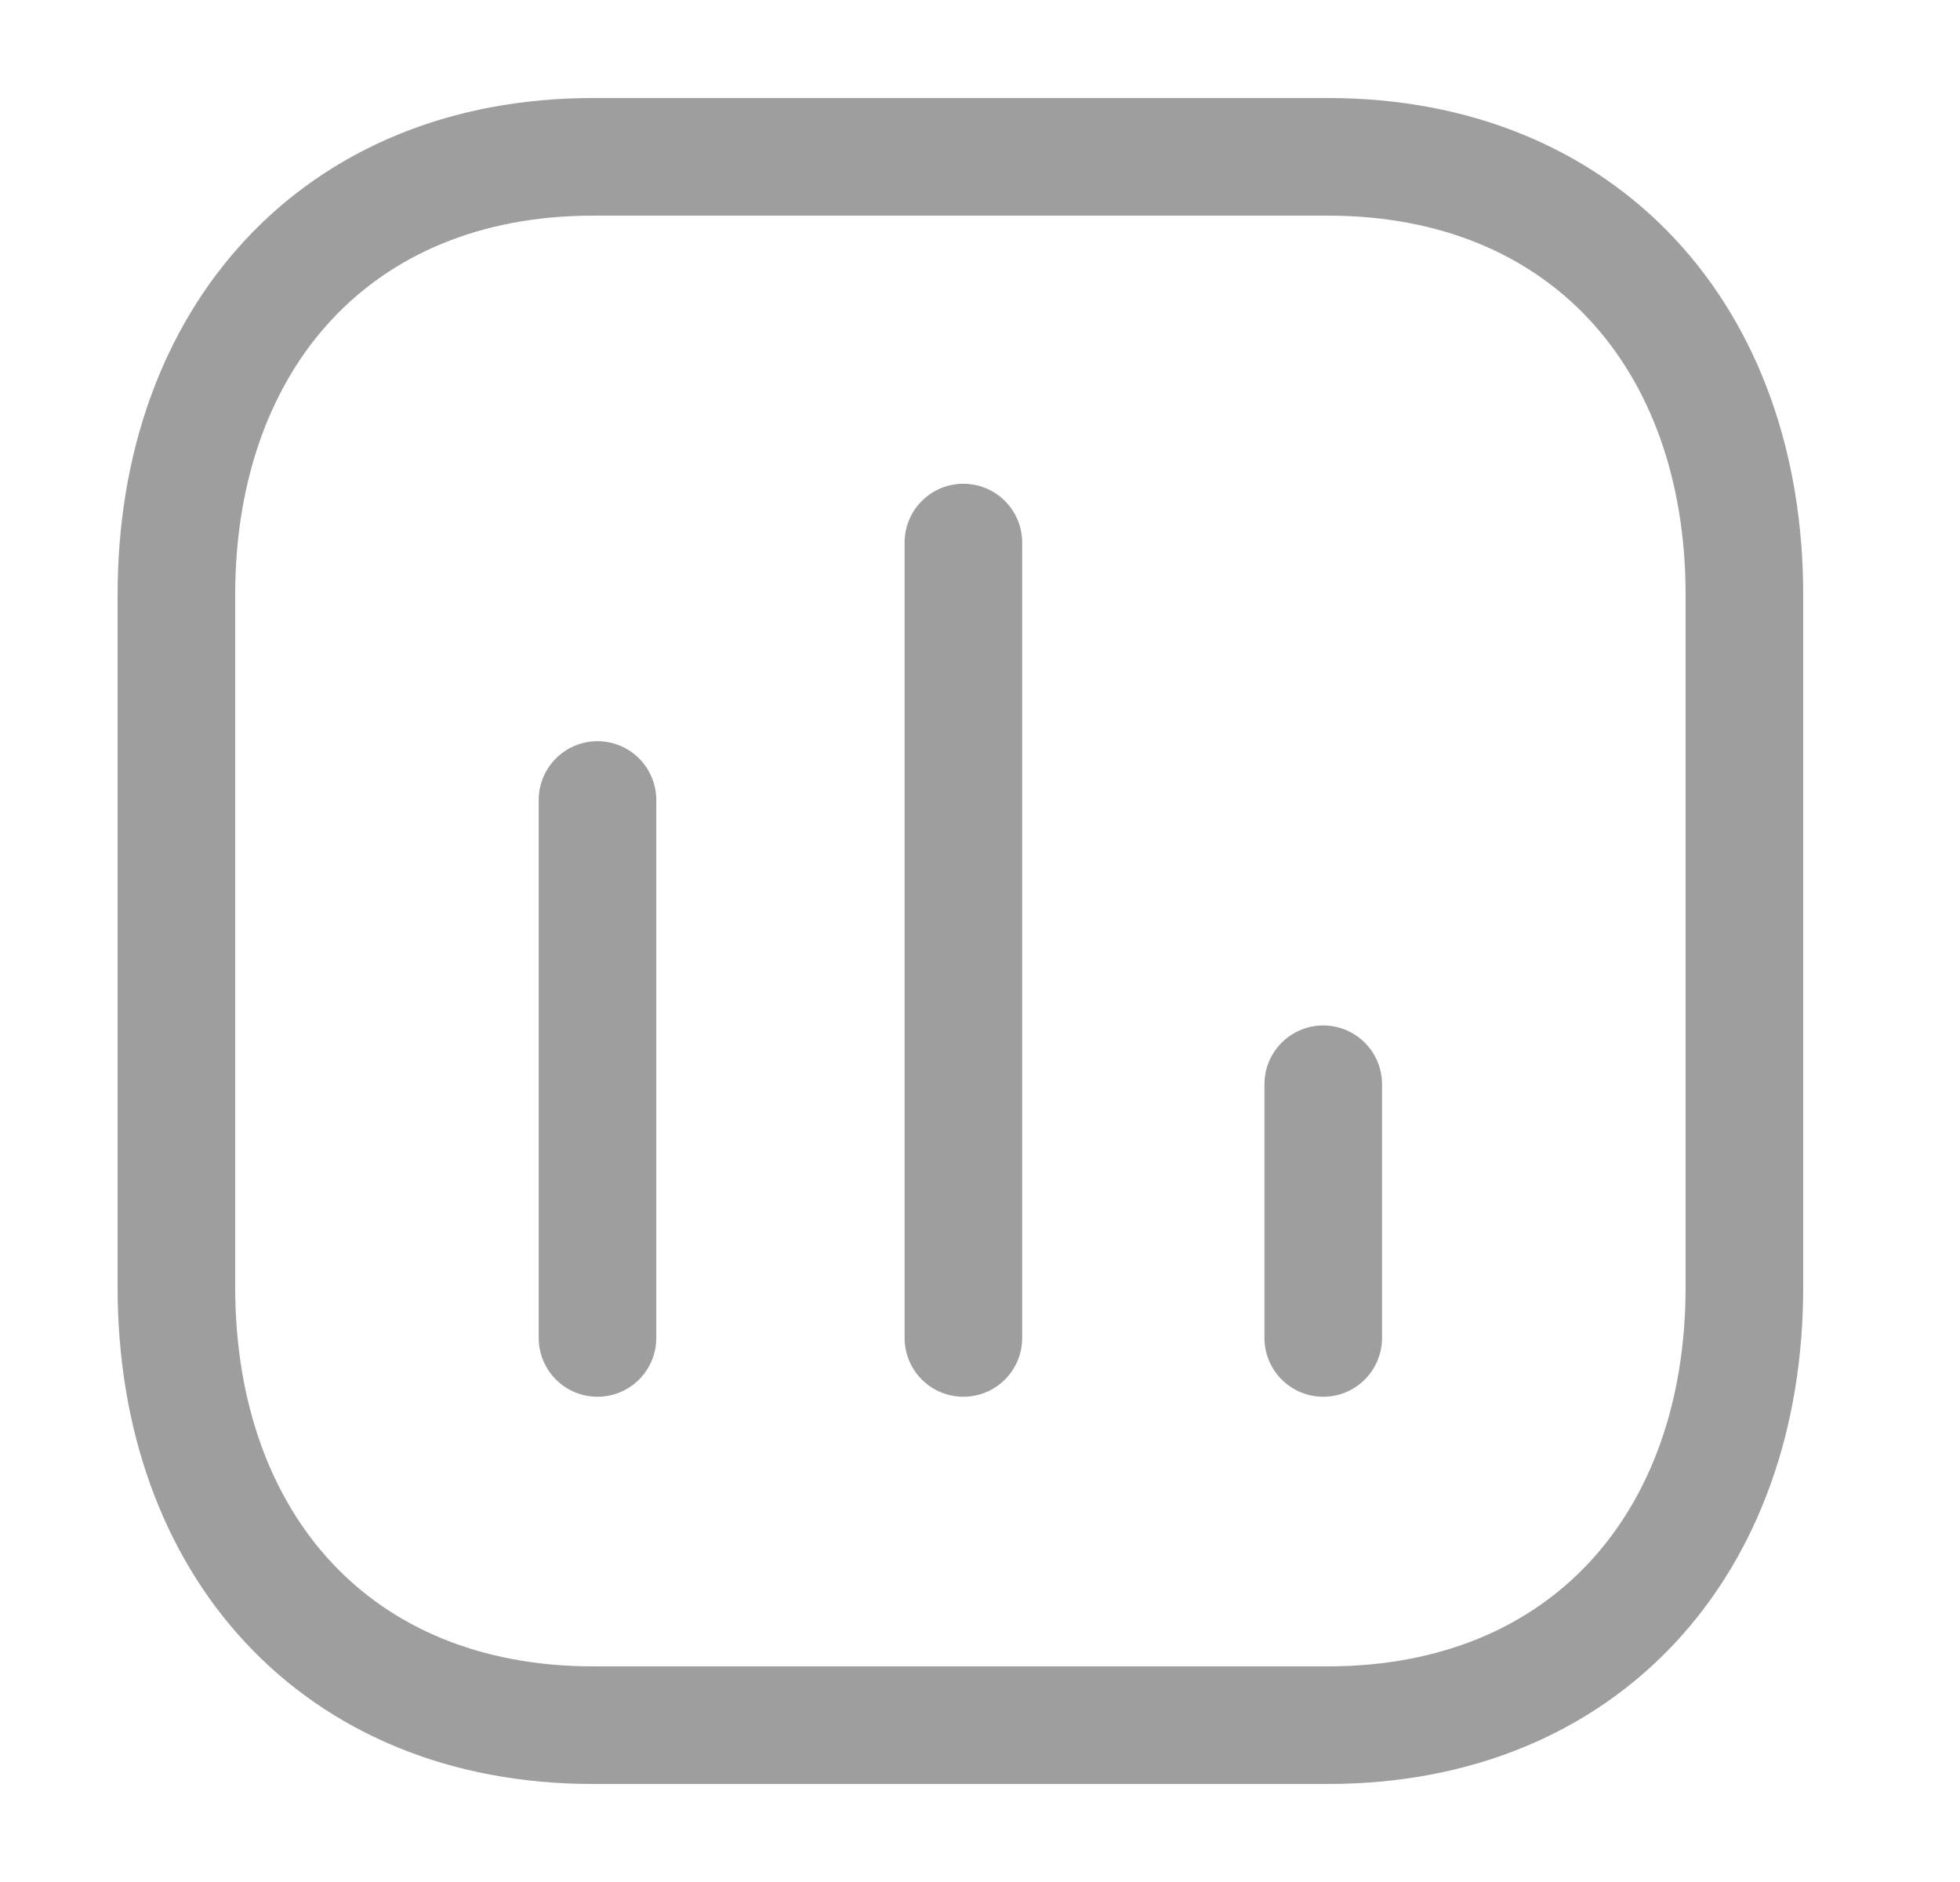 <svg width="25" height="24" viewBox="0 0 25 24" fill="none" xmlns="http://www.w3.org/2000/svg">
<path d="M7.621 10.202V17.062" stroke="#9E9E9E" stroke-width="1.5" stroke-linecap="round" stroke-linejoin="round"/>
<path d="M12.288 6.919V17.062" stroke="#9E9E9E" stroke-width="1.5" stroke-linecap="round" stroke-linejoin="round"/>
<path d="M16.878 13.827V17.062" stroke="#9E9E9E" stroke-width="1.5" stroke-linecap="round" stroke-linejoin="round"/>
<path fill-rule="evenodd" clip-rule="evenodd" d="M16.936 2H7.564C4.298 2 2.25 4.312 2.25 7.585V16.415C2.25 19.688 4.288 22 7.564 22H16.936C20.212 22 22.25 19.688 22.25 16.415V7.585C22.25 4.312 20.212 2 16.936 2Z" stroke="#9E9E9E" stroke-width="1.5" stroke-linecap="round" stroke-linejoin="round"/>
</svg>
